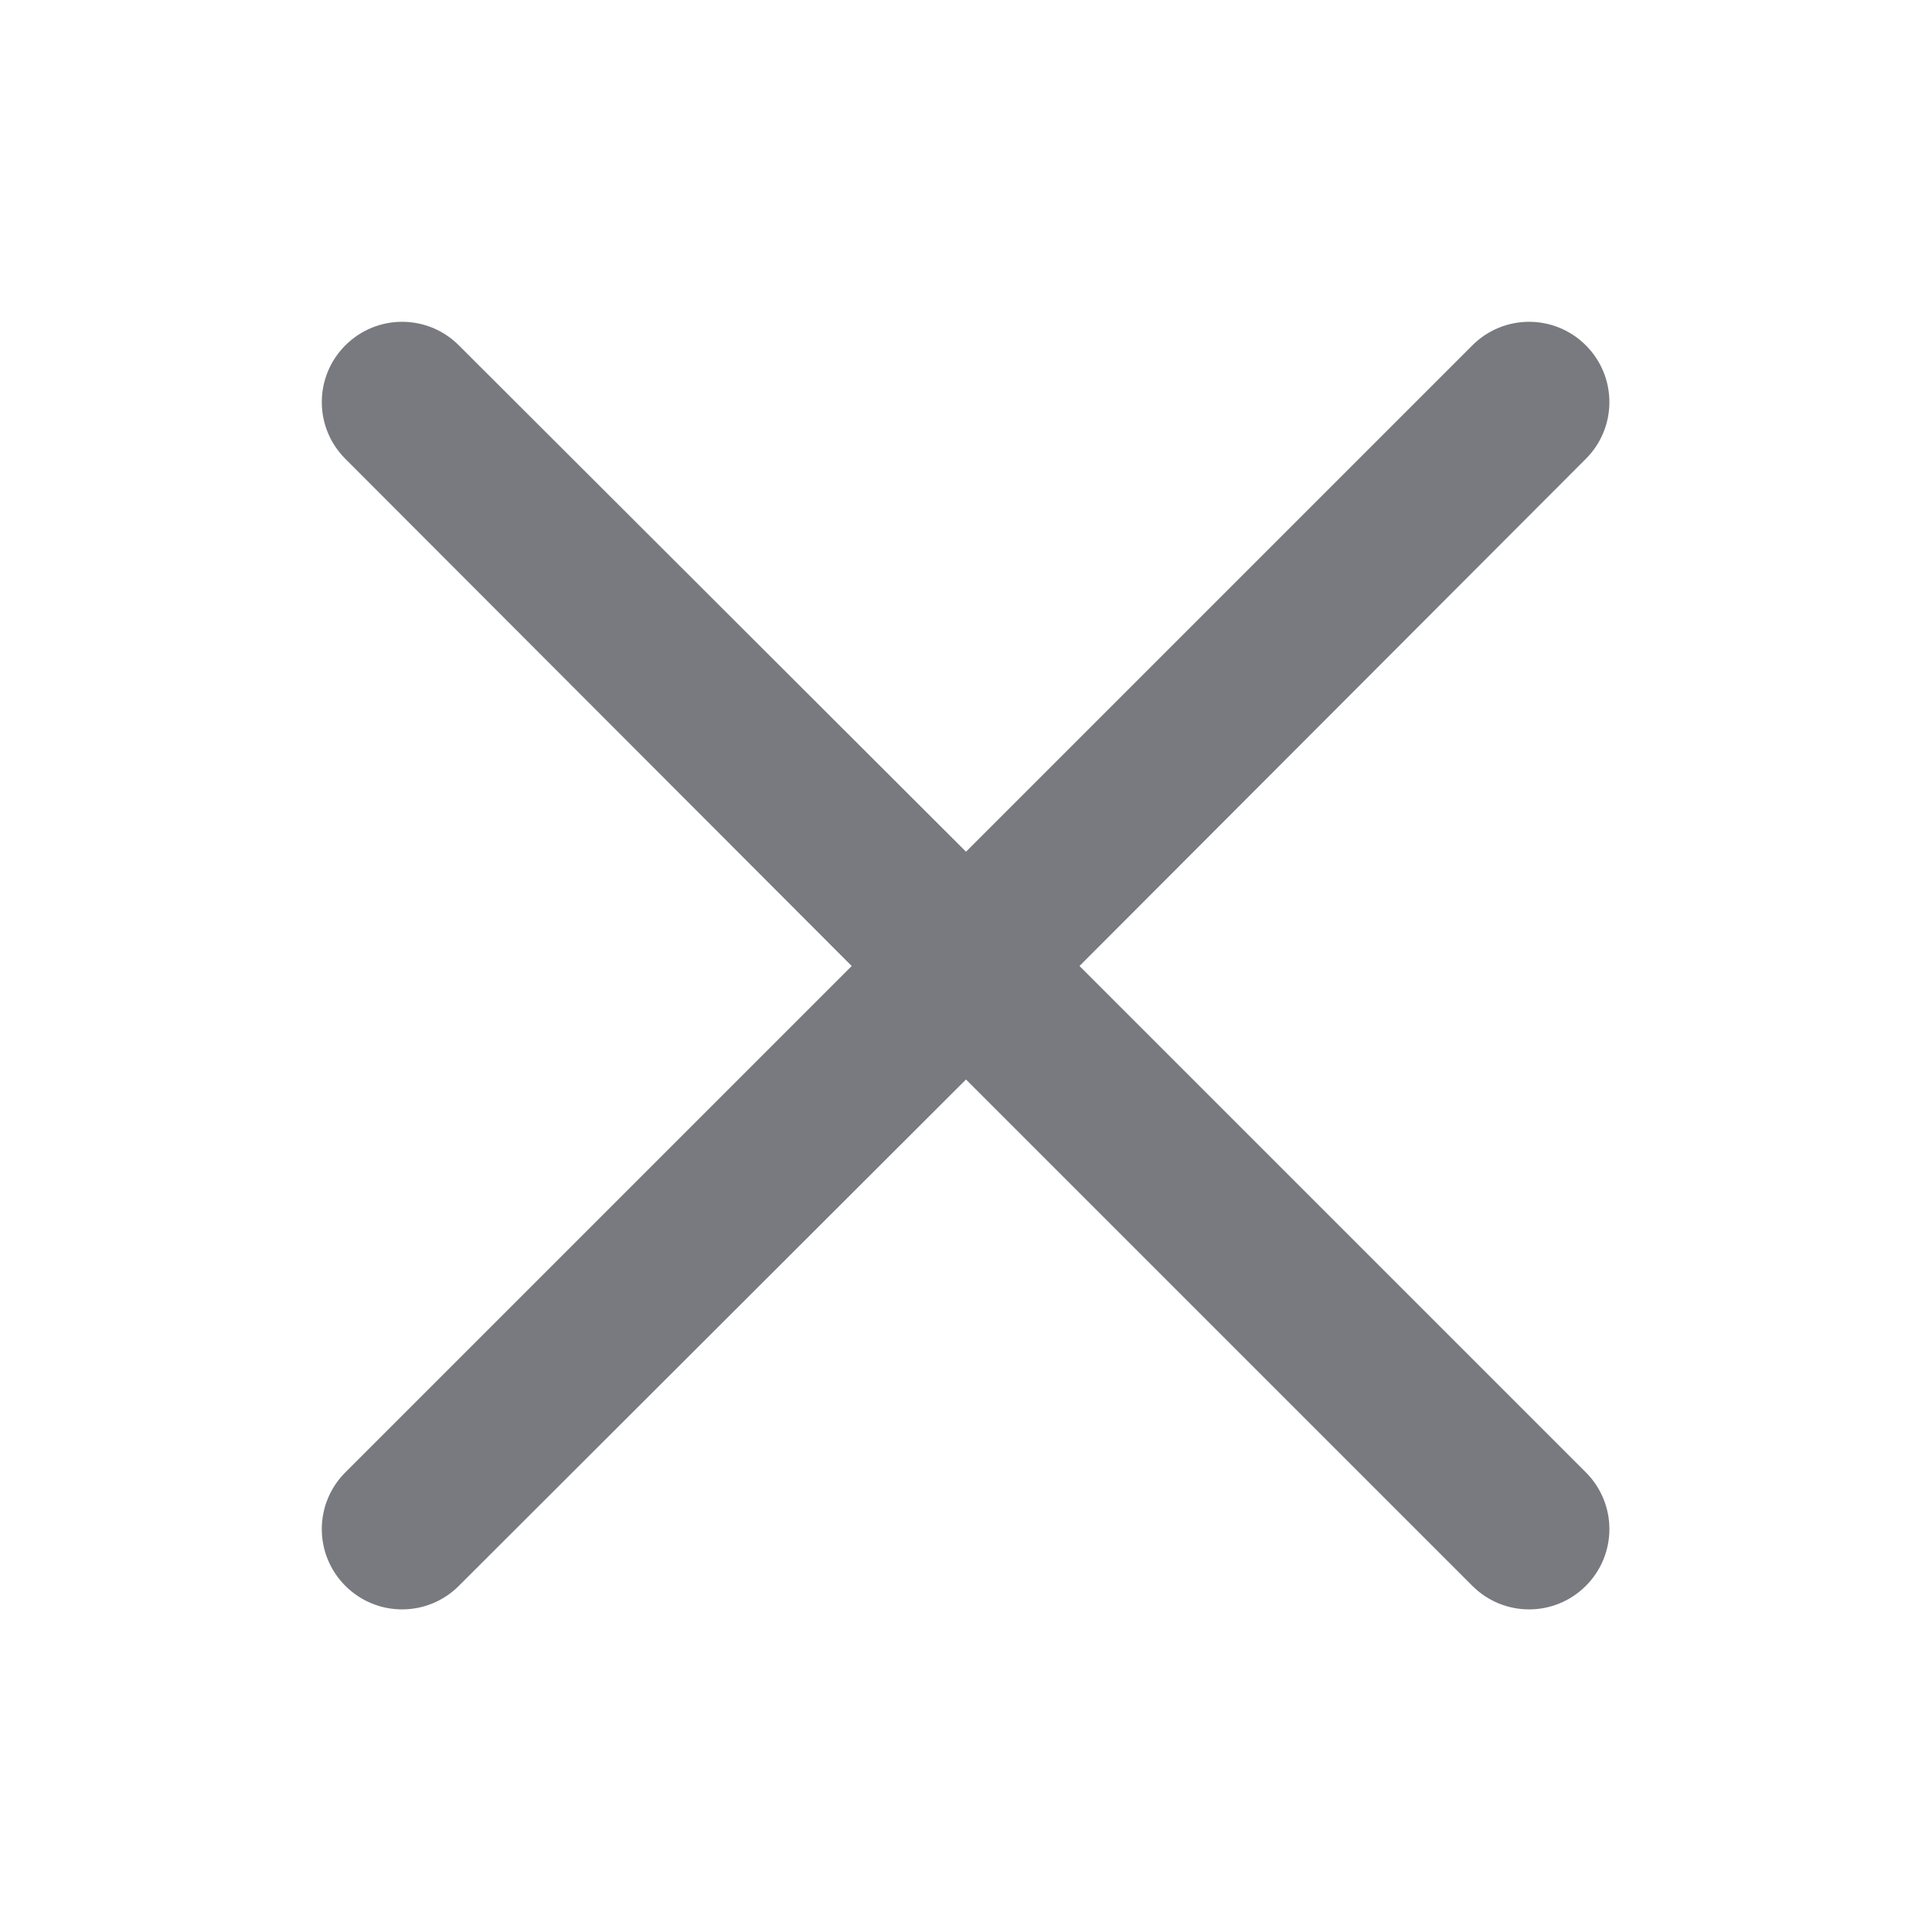<svg width="24" height="24" viewBox="0 0 24 24" fill="none" xmlns="http://www.w3.org/2000/svg" xmlns:xlink="http://www.w3.org/1999/xlink">
	<desc>
			Created with Pixso.
	</desc>
	<defs/>
	<path d="M4.29 4.29C4.68 3.9 5.31 3.9 5.7 4.29L12 10.58L18.29 4.29C18.68 3.9 19.31 3.9 19.7 4.29C20.09 4.68 20.09 5.31 19.7 5.7L13.41 12L19.7 18.29C20.09 18.68 20.09 19.31 19.7 19.7C19.31 20.09 18.68 20.09 18.29 19.7L12 13.41L5.7 19.7C5.31 20.09 4.68 20.09 4.29 19.7C3.9 19.31 3.9 18.68 4.29 18.29L10.58 12L4.29 5.7C3.9 5.31 3.9 4.68 4.29 4.29Z" fill="#787A80" fill-opacity="1" fill-rule="evenodd"/>
</svg>
